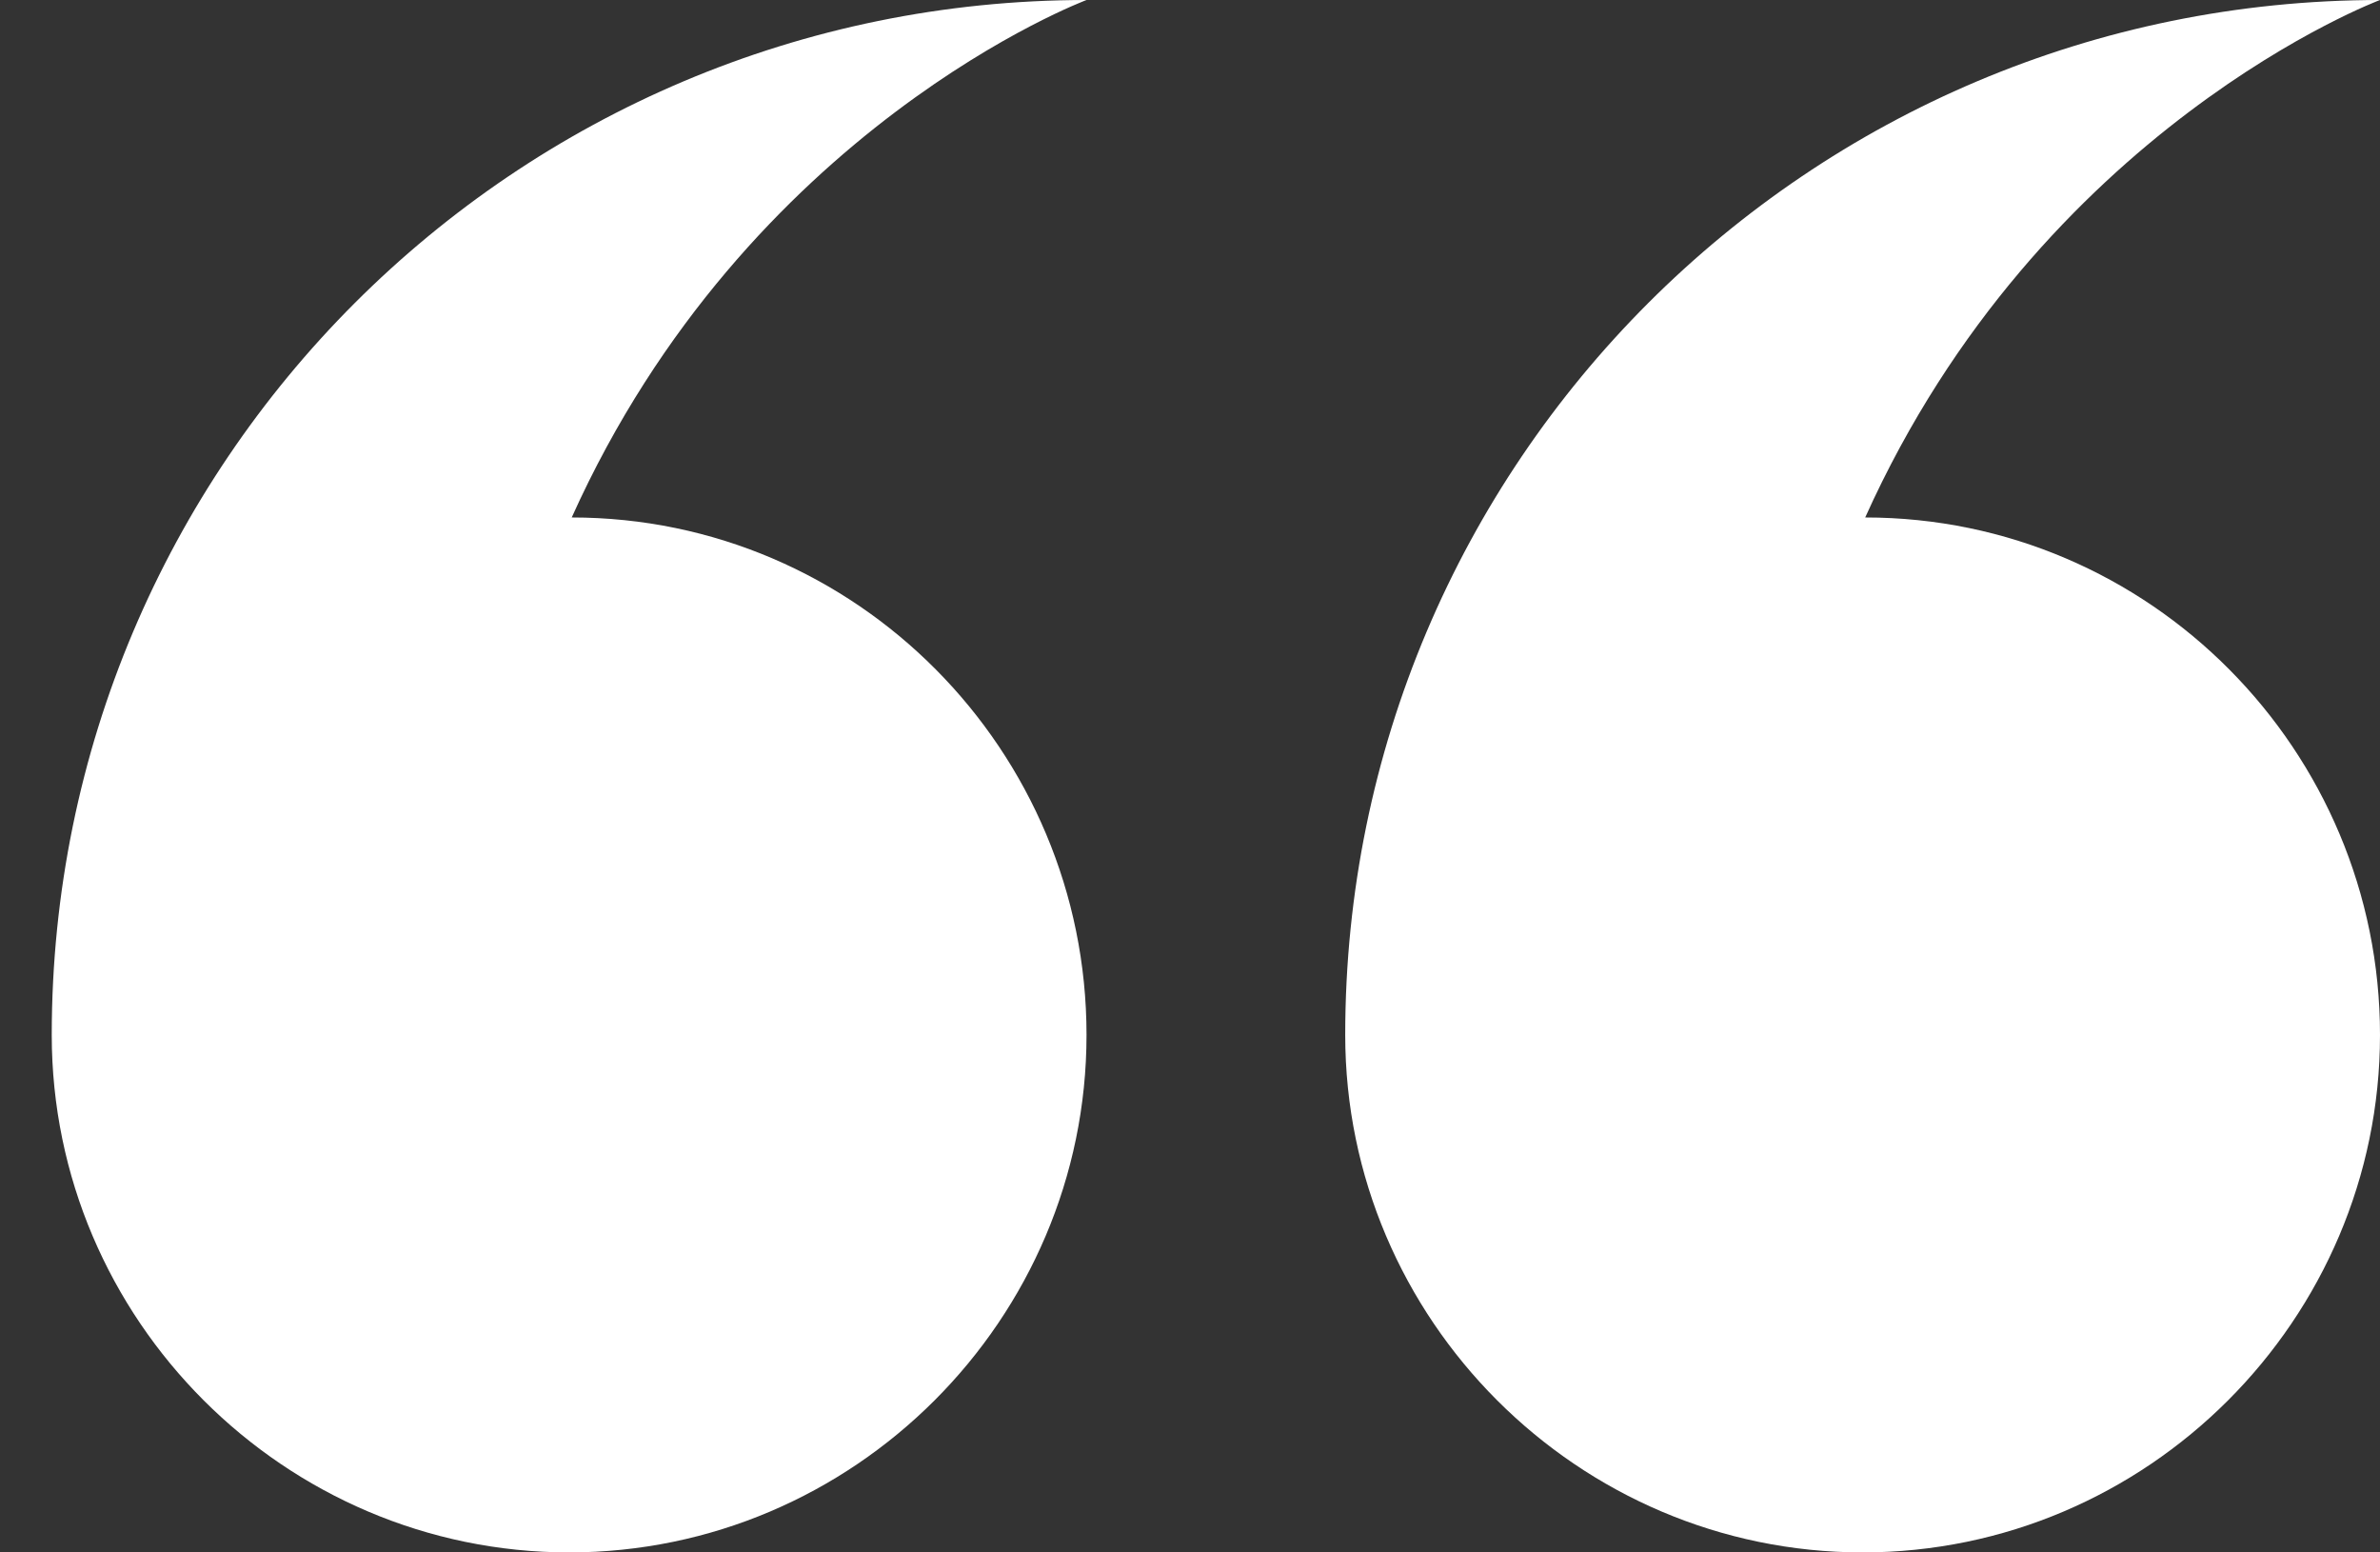 <svg xmlns="http://www.w3.org/2000/svg" width="23" height="15" viewBox="0 0 23 15">
    <rect x="0" y="0" width="23" height="15" fill="#333333" stroke="none"/>
    <g fill="none" fill-rule="evenodd">
        <path fill="#fff" fill-rule="nonzero" d="M18.025 5C20.775 5 23 7.25 23 10s-2.25 5-5 5-5-2.25-5-5c0-5.525 4.475-10 10-10 0 0-3.275 1.225-4.975 5zM10.5 10c0 2.75-2.25 5-5 5s-5-2.25-5-5c0-5.525 4.475-10 10-10 0 0-3.275 1.225-4.975 5 2.75 0 4.975 2.25 4.975 5z"/>
    </g>
</svg>
